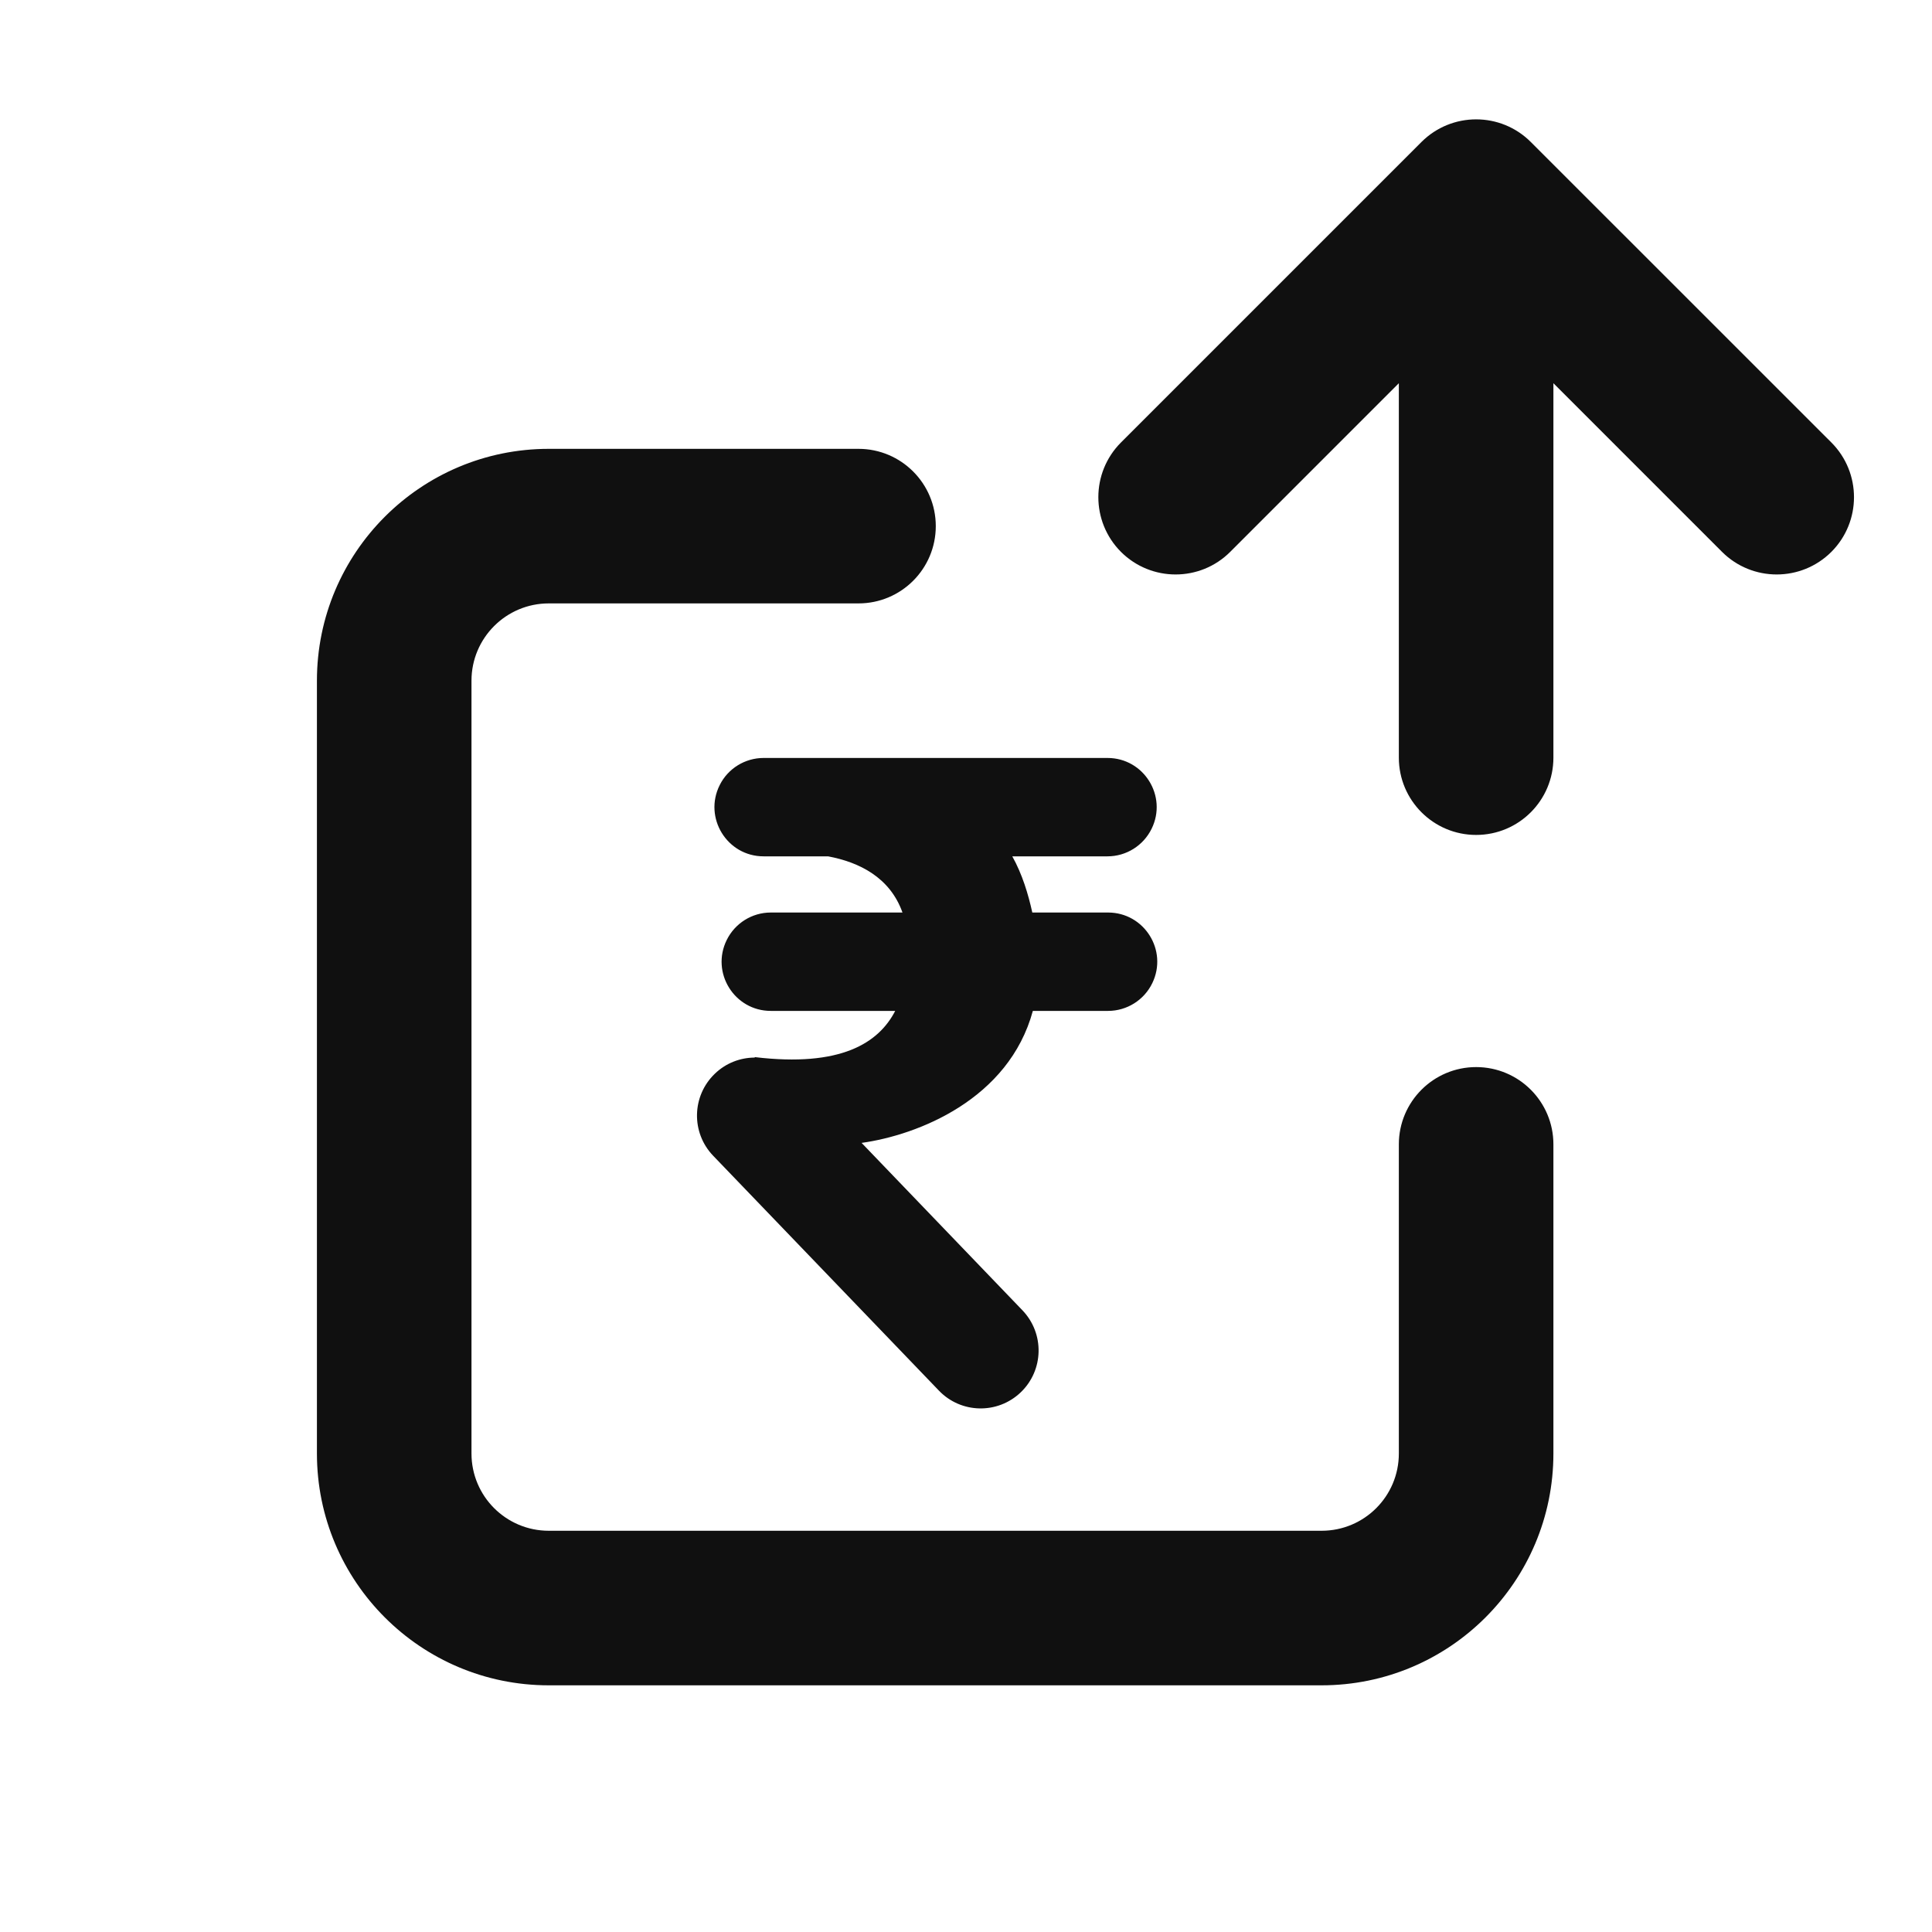<svg width="25" height="25" viewBox="0 0 25 25" fill="none" xmlns="http://www.w3.org/2000/svg">
<path fill-rule="evenodd" clip-rule="evenodd" d="M14.505 5.726C14.115 6.117 14.115 6.75 14.505 7.141C14.896 7.531 15.529 7.531 15.919 7.141L18.101 4.959V9.804C18.101 10.356 18.549 10.804 19.101 10.804C19.654 10.804 20.101 10.356 20.101 9.804V4.959L22.283 7.141C22.674 7.531 23.307 7.531 23.698 7.141C24.088 6.75 24.088 6.117 23.698 5.726L19.808 1.837C19.418 1.447 18.785 1.447 18.394 1.837L14.505 5.726ZM7.101 7.808C6.549 7.808 6.101 8.256 6.101 8.808V18.808C6.101 19.361 6.549 19.808 7.101 19.808H17.101C17.654 19.808 18.101 19.361 18.101 18.808V14.808C18.101 14.256 18.549 13.808 19.101 13.808C19.654 13.808 20.101 14.256 20.101 14.808V18.808C20.101 20.465 18.758 21.808 17.101 21.808H7.101C5.444 21.808 4.101 20.465 4.101 18.808V8.808C4.101 7.151 5.444 5.808 7.101 5.808H11.109C11.661 5.808 12.109 6.256 12.109 6.808C12.109 7.361 11.661 7.808 11.109 7.808H7.101ZM13.099 11.081H14.331C14.574 11.081 14.795 10.942 14.902 10.724C15.109 10.302 14.802 9.808 14.331 9.808H9.881C9.641 9.808 9.42 9.944 9.313 10.159C9.101 10.582 9.408 11.081 9.881 11.081H10.715C11.116 11.156 11.516 11.352 11.678 11.808H9.974C9.732 11.808 9.511 11.946 9.404 12.163C9.195 12.586 9.503 13.081 9.974 13.081H11.584C11.369 13.497 10.88 13.812 9.767 13.679L9.765 13.685C9.579 13.686 9.394 13.755 9.25 13.894C8.951 14.181 8.941 14.656 9.228 14.955L12.149 17.994C12.435 18.293 12.91 18.303 13.209 18.016C13.508 17.729 13.517 17.254 13.23 16.955L11.149 14.789C11.876 14.688 13.053 14.227 13.365 13.081H14.338C14.582 13.081 14.805 12.941 14.911 12.721C15.115 12.298 14.807 11.808 14.338 11.808H13.358C13.305 11.569 13.229 11.314 13.099 11.081Z" fill="#101010"/>
</svg>
